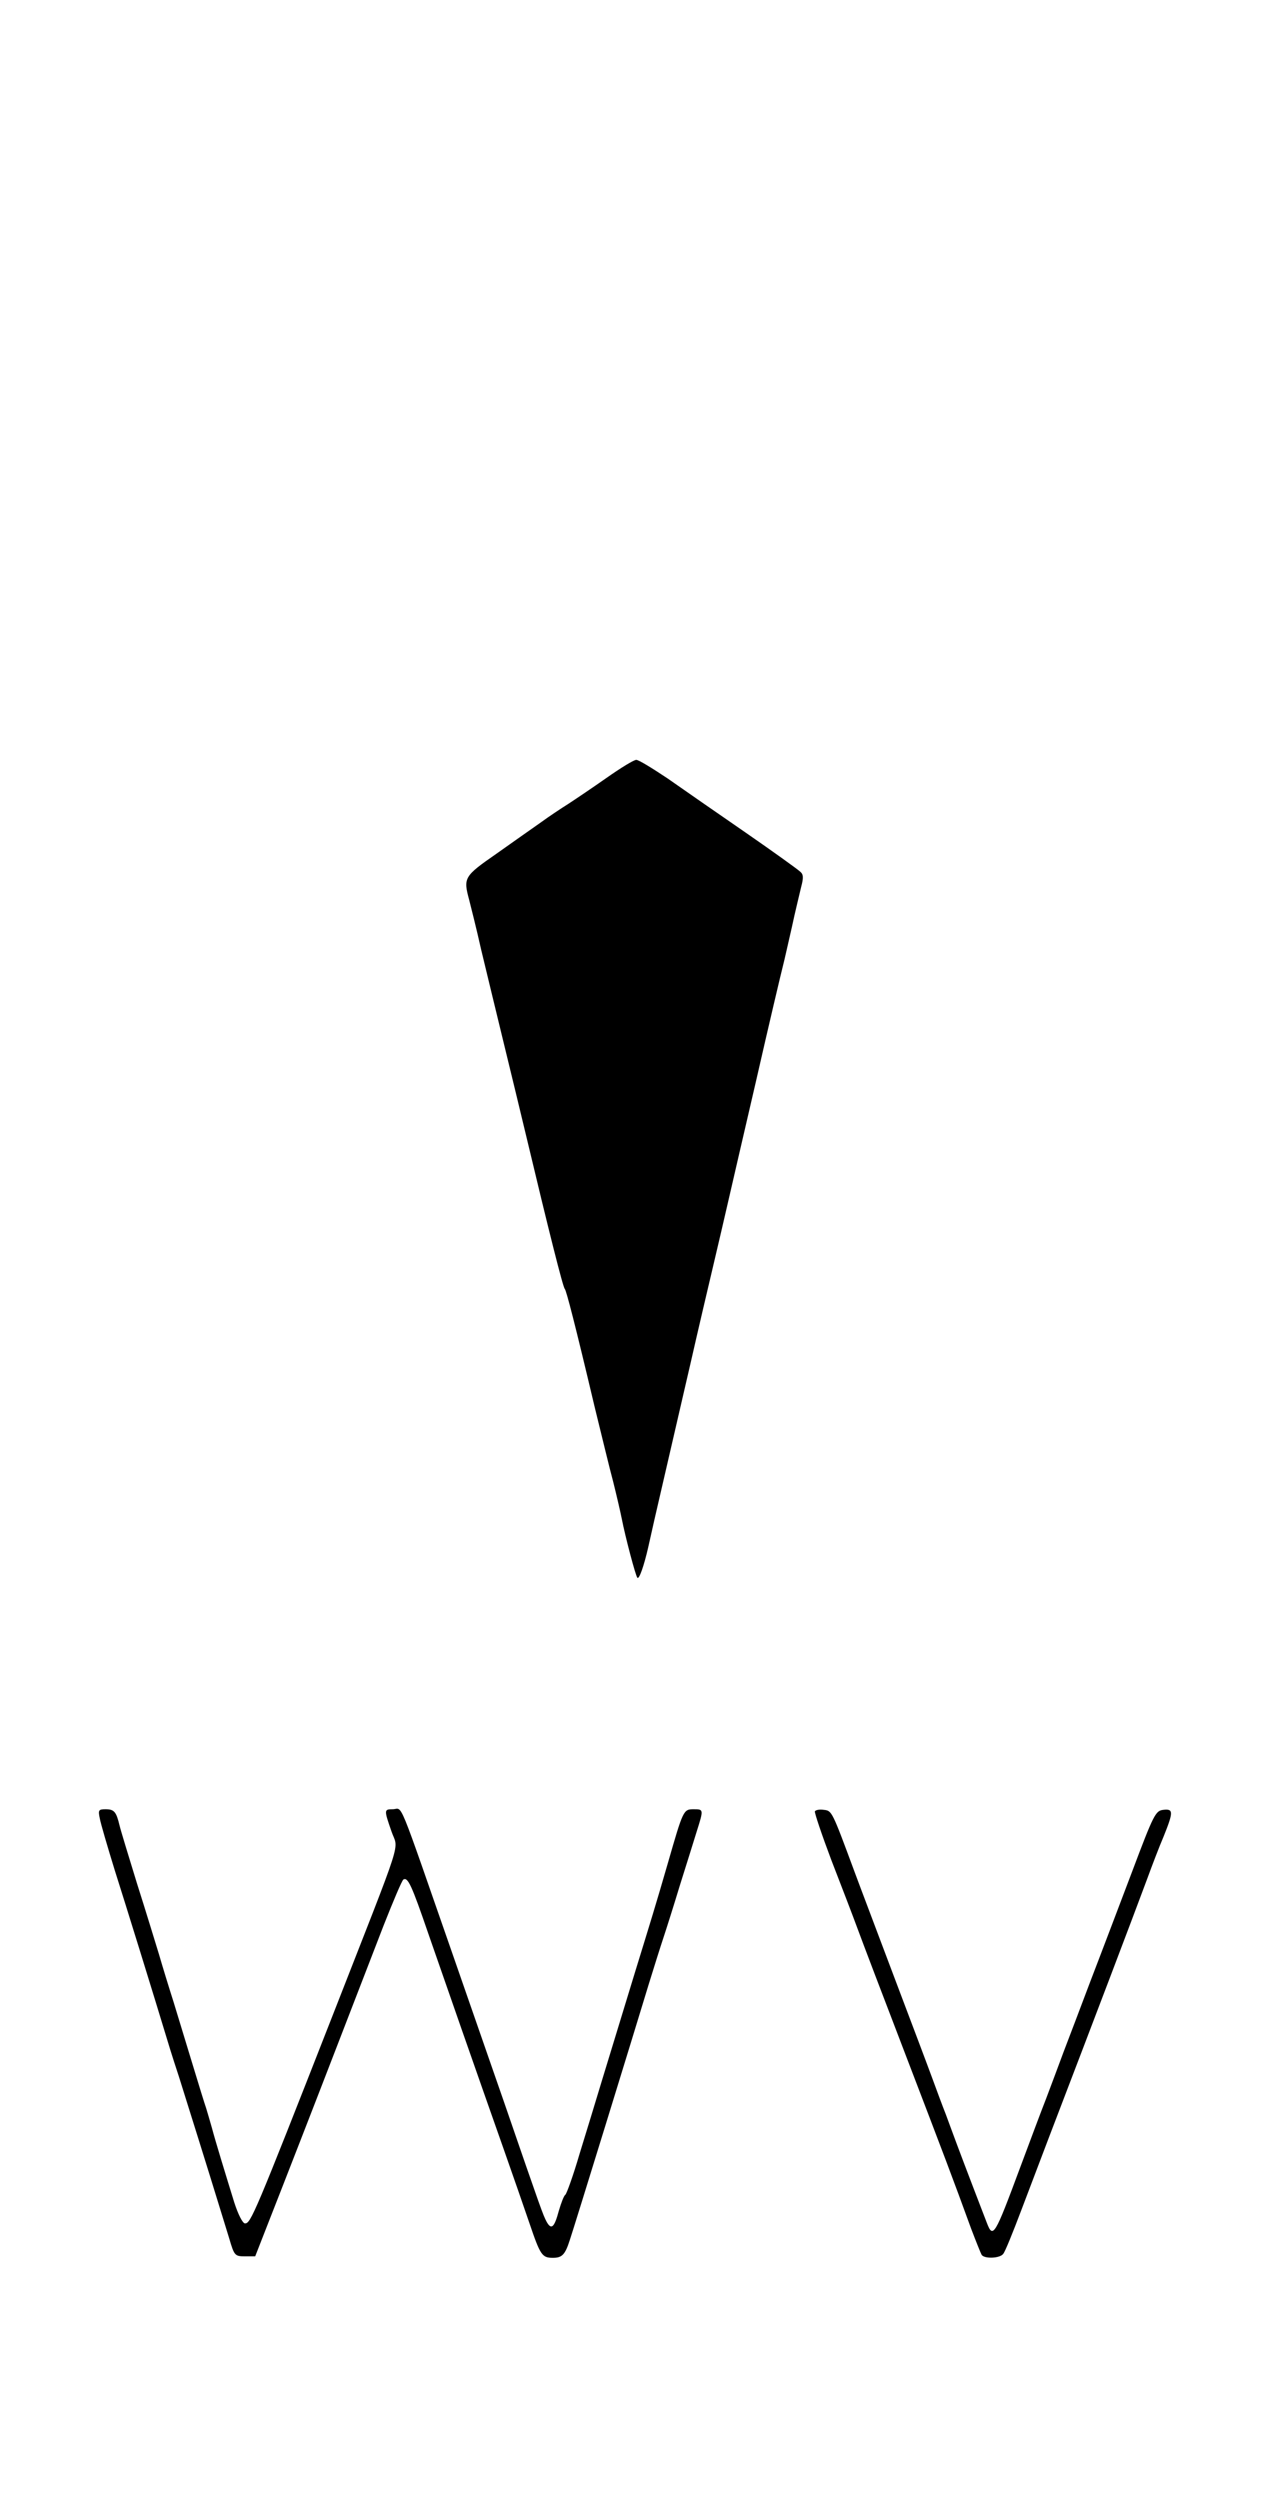 <?xml version="1.0" standalone="no"?>
<!DOCTYPE svg PUBLIC "-//W3C//DTD SVG 20010904//EN"
 "http://www.w3.org/TR/2001/REC-SVG-20010904/DTD/svg10.dtd">
<svg version="1.0" xmlns="http://www.w3.org/2000/svg"
 width="426pt" height="836pt" viewBox="0 0 426 836"
 preserveAspectRatio="xMidYMid meet">

<g transform="translate(0,836) scale(0.1,-0.1)"
fill="#000000" stroke="none">
<path d="M2030 5759 c-47 -33 -105 -72 -128 -87 -24 -15 -66 -43 -92 -62 -27
-19 -94 -66 -149 -105 -108 -75 -111 -80 -91 -154 5 -20 24 -94 40 -166 17
-71 51 -211 75 -310 24 -99 58 -238 75 -310 77 -323 124 -510 130 -515 5 -5
34 -116 100 -395 23 -93 50 -206 62 -250 11 -44 24 -100 29 -125 11 -57 46
-190 52 -196 6 -6 22 40 36 101 6 28 31 138 56 245 54 235 81 349 105 455 10
44 35 150 55 235 46 195 47 203 145 625 44 193 85 366 90 385 5 19 18 78 30
130 11 52 26 112 31 134 8 30 8 42 -3 51 -7 7 -89 66 -183 131 -93 64 -211
146 -261 181 -51 34 -98 63 -105 62 -8 0 -52 -27 -99 -60z"/>
<path d="M334 2279 c3 -17 26 -95 50 -173 36 -113 126 -403 186 -601 5 -16 18
-57 29 -90 23 -73 106 -338 131 -420 10 -33 27 -87 37 -120 17 -58 19 -60 53
-60 l34 0 92 235 c82 210 145 372 338 872 32 81 61 150 66 153 15 9 28 -20 83
-180 58 -167 156 -448 252 -720 31 -88 70 -200 87 -250 36 -106 42 -115 78
-115 31 0 41 10 57 60 13 38 215 693 264 855 17 55 39 125 49 155 10 30 35
109 55 175 21 66 46 147 56 179 24 76 24 76 -10 76 -34 0 -35 -3 -86 -180 -41
-142 -58 -196 -110 -365 -20 -66 -45 -147 -55 -180 -10 -33 -35 -114 -55 -180
-20 -66 -54 -178 -76 -249 -21 -72 -43 -132 -47 -135 -5 -3 -14 -27 -22 -54
-15 -56 -25 -65 -41 -36 -12 23 -17 36 -142 399 -47 135 -122 351 -167 480
-195 559 -170 500 -206 500 -29 0 -29 -2 -4 -74 23 -68 47 8 -199 -621 -259
-661 -272 -690 -291 -690 -8 0 -23 30 -36 70 -29 94 -62 201 -75 250 -6 22
-15 51 -19 65 -5 14 -25 79 -45 145 -20 66 -49 161 -64 210 -16 50 -38 122
-49 160 -12 39 -44 144 -73 235 -28 91 -55 179 -59 196 -11 46 -18 54 -47 54
-23 0 -25 -3 -19 -31z"/>
<path d="M2727 2303 c-2 -4 23 -78 55 -163 33 -85 73 -189 88 -230 15 -41 87
-230 160 -420 128 -334 160 -418 220 -583 16 -42 32 -82 35 -87 9 -14 61 -12
72 3 6 6 33 73 61 147 28 74 71 187 95 250 151 394 275 720 327 860 15 41 39
104 54 139 33 82 33 93 -1 89 -26 -3 -32 -14 -105 -208 -43 -113 -105 -277
-139 -365 -33 -88 -74 -195 -90 -237 -16 -43 -42 -113 -58 -155 -17 -43 -55
-145 -86 -228 -87 -234 -92 -242 -113 -187 -6 15 -26 68 -45 117 -19 50 -44
115 -55 145 -11 30 -28 75 -37 100 -10 25 -30 79 -45 120 -15 41 -74 197 -130
345 -56 149 -115 304 -130 345 -76 205 -76 205 -103 208 -14 2 -27 0 -30 -5z"/>
</g>
</svg>
